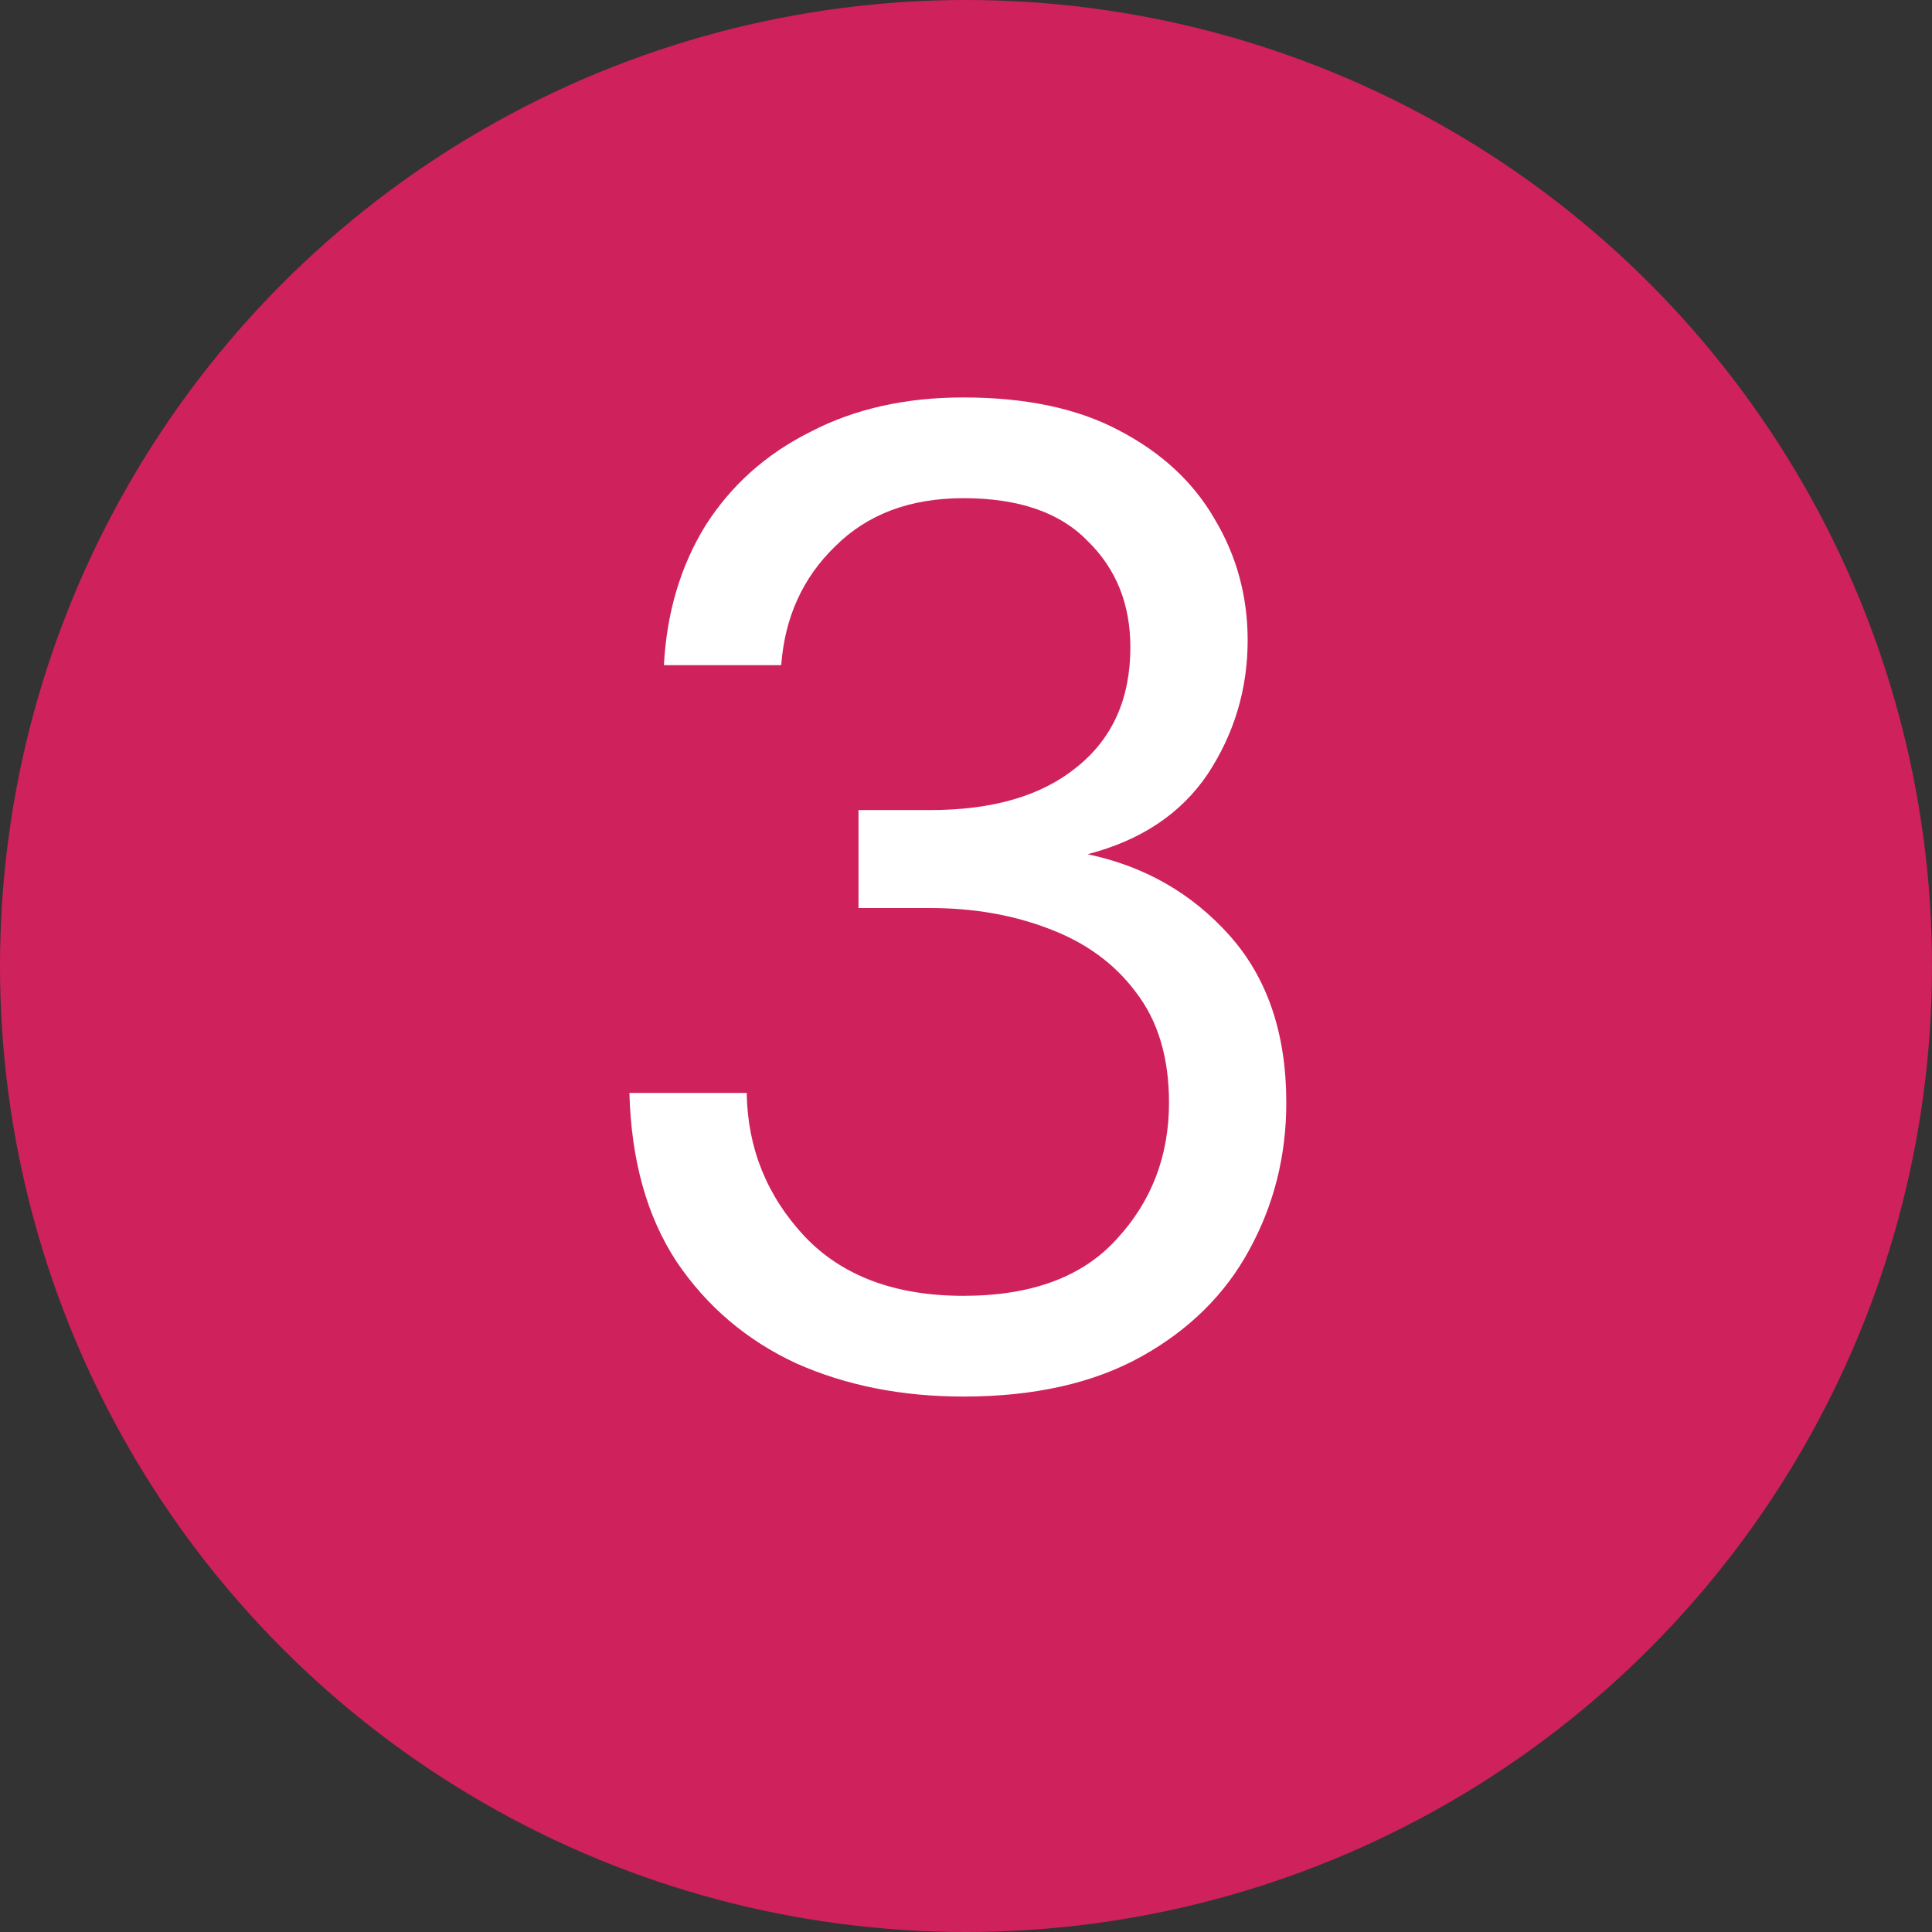 <svg width="14" height="14" viewBox="0 0 14 14" fill="none" xmlns="http://www.w3.org/2000/svg">
<rect x="0" y="0" width="14" height="14" fill="#333333" stroke="none"/>
<circle cx="7" cy="7" r="7" fill="#CF215B"/>
<path d="M6.981 10.12C6.534 10.12 6.131 10.04 5.771 9.88C5.411 9.713 5.121 9.467 4.901 9.14C4.687 8.813 4.574 8.407 4.561 7.92H5.411C5.417 8.32 5.557 8.667 5.831 8.96C6.104 9.247 6.487 9.39 6.981 9.39C7.474 9.39 7.844 9.253 8.091 8.98C8.344 8.707 8.471 8.377 8.471 7.99C8.471 7.663 8.391 7.397 8.231 7.19C8.077 6.983 7.867 6.83 7.601 6.73C7.341 6.63 7.054 6.58 6.741 6.58H6.221V5.87H6.741C7.194 5.87 7.547 5.767 7.801 5.56C8.061 5.353 8.191 5.063 8.191 4.69C8.191 4.377 8.087 4.12 7.881 3.92C7.681 3.713 7.381 3.61 6.981 3.61C6.594 3.61 6.284 3.727 6.051 3.96C5.817 4.187 5.687 4.473 5.661 4.82H4.811C4.831 4.44 4.931 4.103 5.111 3.81C5.297 3.517 5.551 3.29 5.871 3.13C6.191 2.963 6.561 2.88 6.981 2.88C7.434 2.88 7.811 2.96 8.111 3.12C8.417 3.28 8.647 3.493 8.801 3.76C8.961 4.027 9.041 4.32 9.041 4.64C9.041 4.993 8.944 5.317 8.751 5.61C8.557 5.897 8.267 6.09 7.881 6.19C8.294 6.277 8.637 6.473 8.911 6.78C9.184 7.087 9.321 7.49 9.321 7.99C9.321 8.377 9.231 8.733 9.051 9.06C8.877 9.38 8.617 9.637 8.271 9.83C7.924 10.023 7.494 10.12 6.981 10.12Z" fill="white"/>
</svg>
